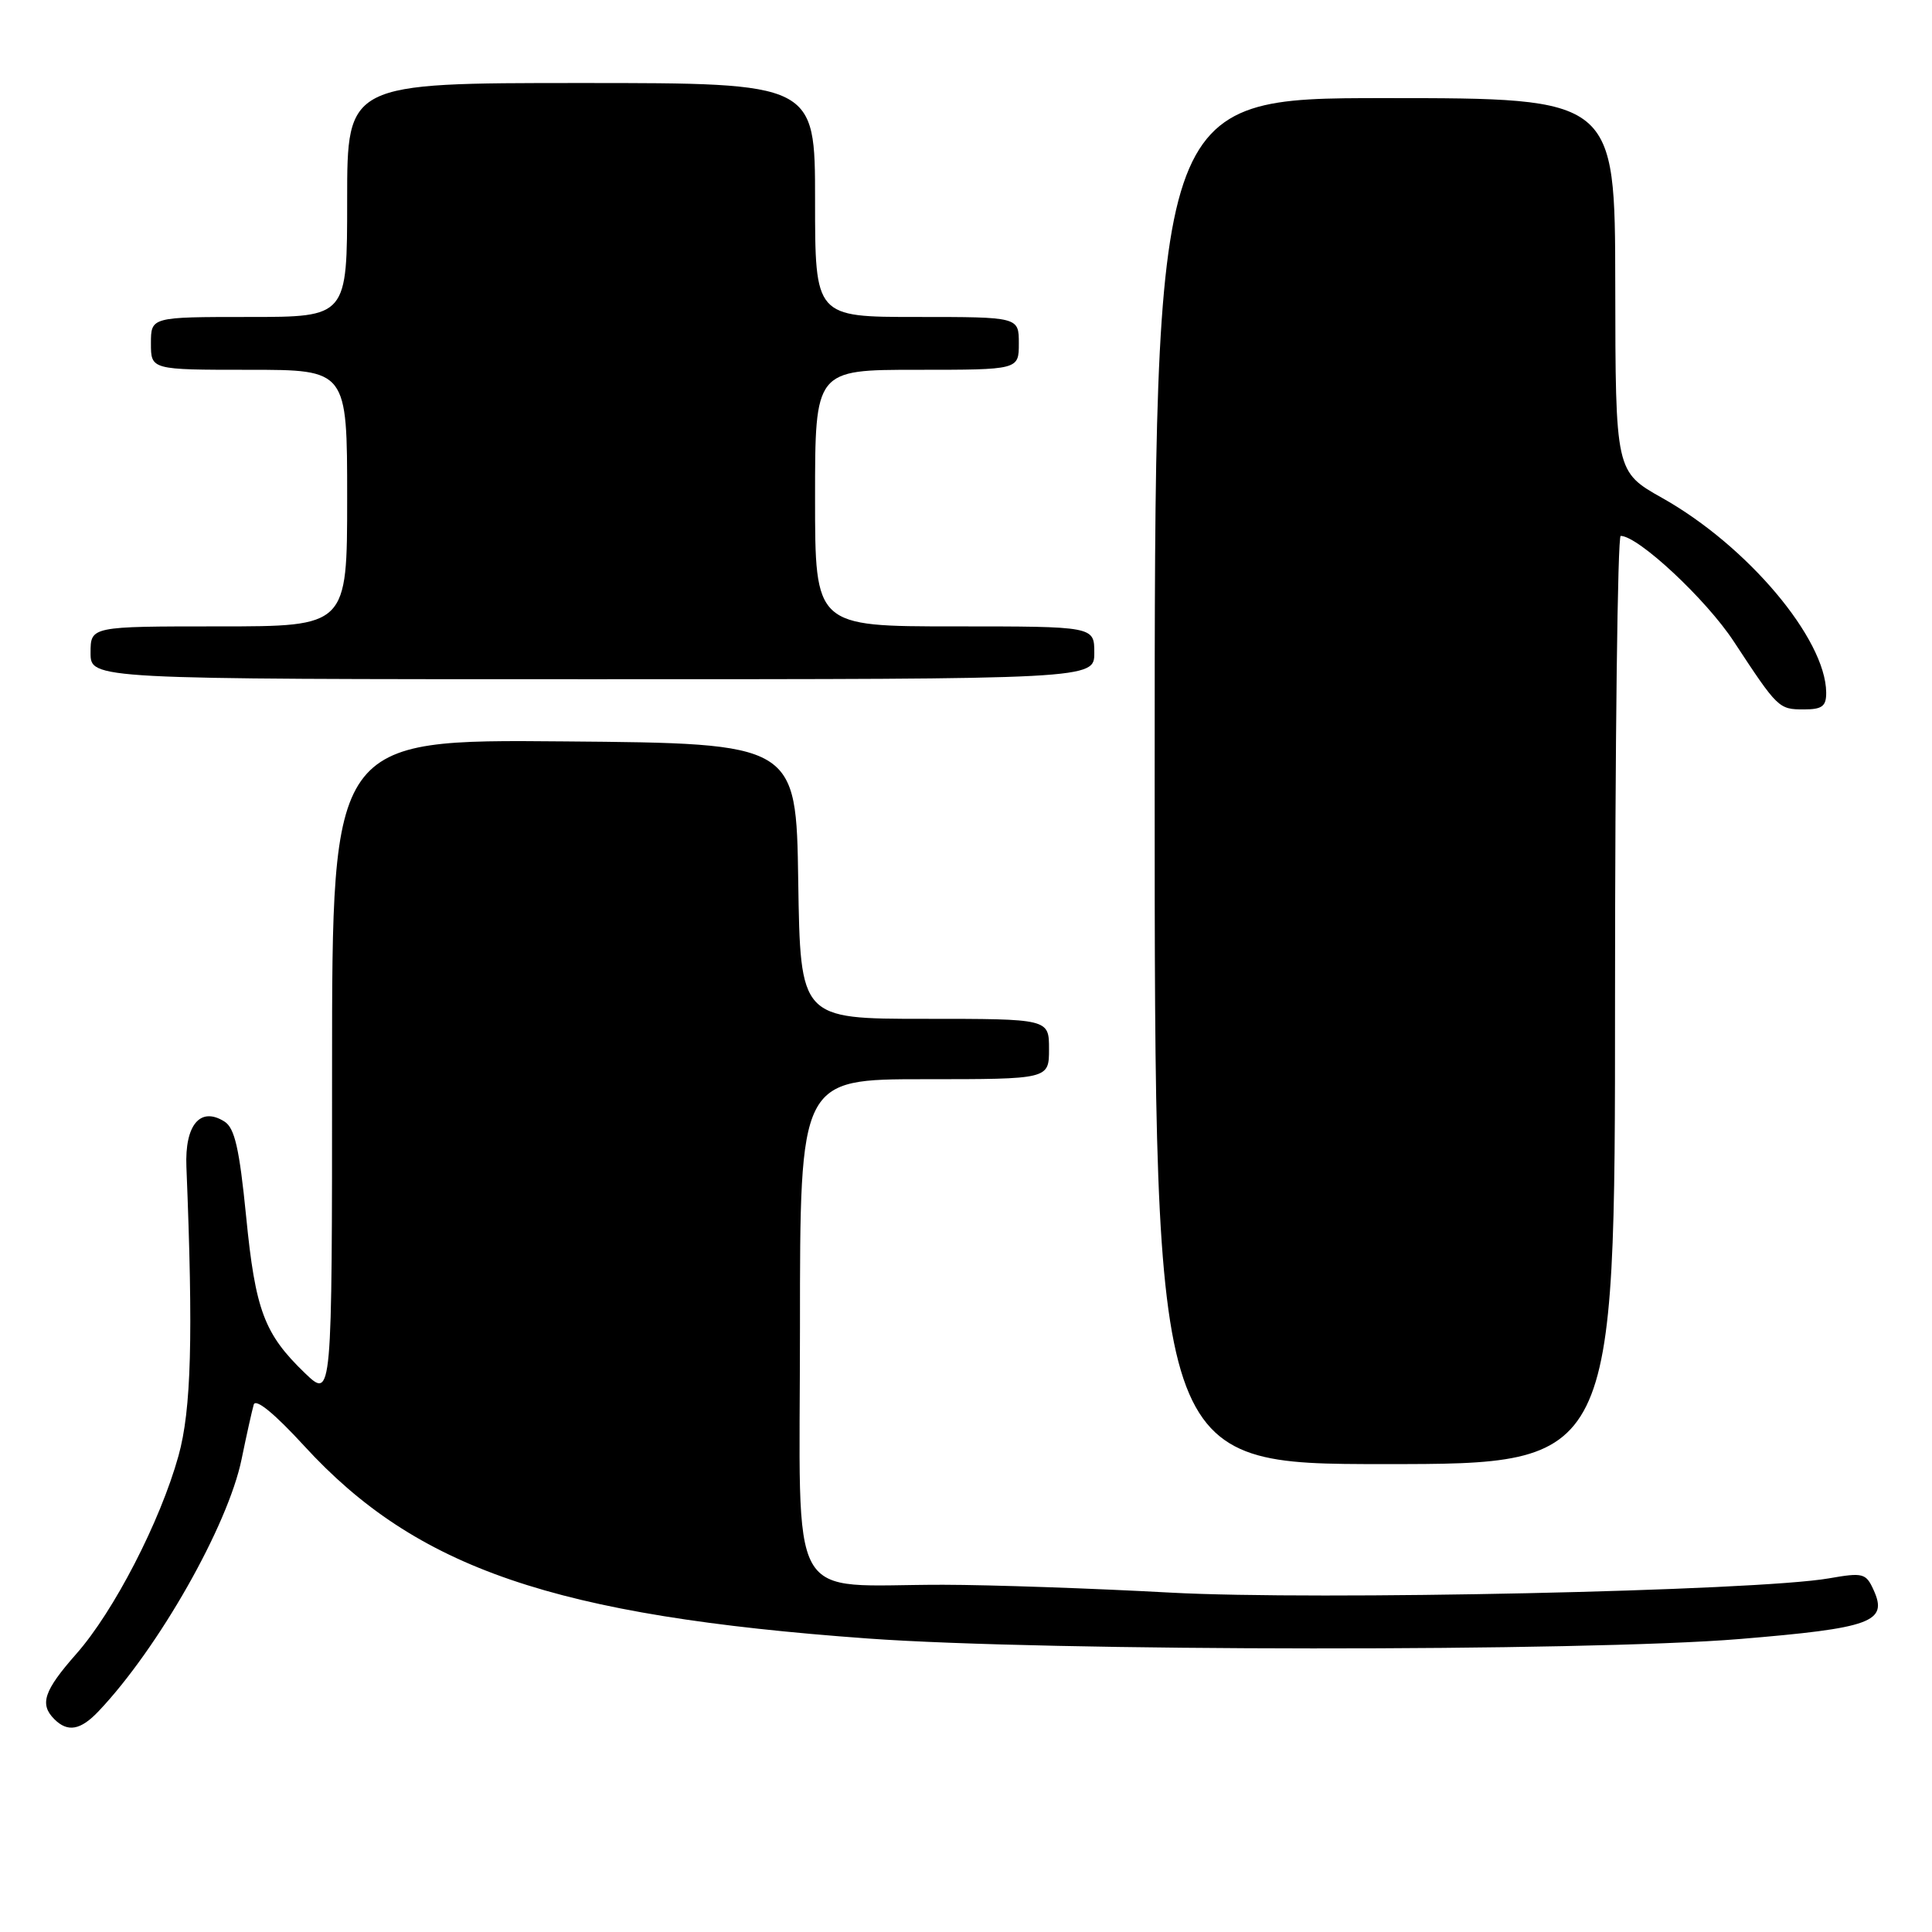 <?xml version="1.0" encoding="UTF-8" standalone="no"?>
<!DOCTYPE svg PUBLIC "-//W3C//DTD SVG 1.1//EN" "http://www.w3.org/Graphics/SVG/1.1/DTD/svg11.dtd" >
<svg xmlns="http://www.w3.org/2000/svg" xmlns:xlink="http://www.w3.org/1999/xlink" version="1.1" viewBox="0 0 256 256">
 <g >
 <path fill="currentColor"
d=" M 13.06 226.75 C 20.99 218.39 30.20 202.17 32.01 193.36 C 32.67 190.14 33.40 186.88 33.62 186.12 C 33.88 185.26 36.37 187.30 40.27 191.55 C 55.19 207.85 73.44 214.10 115.00 217.11 C 138.68 218.83 209.97 218.87 230.50 217.18 C 247.99 215.73 250.20 214.93 248.26 210.68 C 247.25 208.45 246.86 208.35 242.34 209.14 C 232.70 210.82 174.44 212.08 155.10 211.03 C 144.87 210.47 131.32 210.00 125.00 209.99 C 103.92 209.96 106.00 213.70 106.00 175.87 C 106.00 143.00 106.00 143.00 122.50 143.00 C 139.00 143.00 139.00 143.00 139.00 139.00 C 139.00 135.00 139.00 135.00 122.52 135.00 C 106.05 135.00 106.05 135.00 105.77 116.75 C 105.50 98.50 105.50 98.50 74.75 98.24 C 44.00 97.97 44.00 97.97 44.00 141.68 C 44.00 185.39 44.00 185.39 40.41 181.95 C 35.01 176.75 33.84 173.65 32.61 161.15 C 31.72 152.19 31.10 149.46 29.74 148.61 C 26.54 146.59 24.47 149.05 24.70 154.62 C 25.61 177.14 25.35 186.79 23.65 192.91 C 21.23 201.61 15.09 213.51 10.11 219.15 C 5.81 224.03 5.21 225.81 7.20 227.80 C 8.97 229.57 10.67 229.27 13.06 226.75 Z  M 214.00 132.50 C 214.00 98.67 214.34 71.00 214.75 71.01 C 217.08 71.02 226.10 79.44 229.75 85.02 C 235.58 93.89 235.69 94.00 239.04 94.00 C 241.45 94.00 242.00 93.58 241.98 91.75 C 241.91 84.64 231.55 72.34 220.28 66.00 C 214.06 62.50 214.06 62.50 214.03 37.75 C 214.00 13.00 214.00 13.00 183.50 13.00 C 153.00 13.00 153.00 13.00 153.00 103.50 C 153.00 194.00 153.00 194.00 183.50 194.00 C 214.00 194.00 214.00 194.00 214.00 132.50 Z  M 145.00 86.50 C 145.00 83.00 145.00 83.00 126.50 83.00 C 108.00 83.00 108.00 83.00 108.00 66.00 C 108.00 49.00 108.00 49.00 121.50 49.00 C 135.00 49.00 135.00 49.00 135.00 45.50 C 135.00 42.00 135.00 42.00 121.50 42.00 C 108.00 42.00 108.00 42.00 108.00 26.50 C 108.00 11.00 108.00 11.00 77.00 11.00 C 46.00 11.00 46.00 11.00 46.00 26.50 C 46.00 42.00 46.00 42.00 33.00 42.00 C 20.00 42.00 20.00 42.00 20.00 45.50 C 20.00 49.00 20.00 49.00 33.00 49.00 C 46.00 49.00 46.00 49.00 46.00 66.00 C 46.00 83.00 46.00 83.00 29.00 83.00 C 12.00 83.00 12.00 83.00 12.00 86.50 C 12.00 90.00 12.00 90.00 78.50 90.00 C 145.00 90.00 145.00 90.00 145.00 86.50 Z "/>
</g>
</svg>